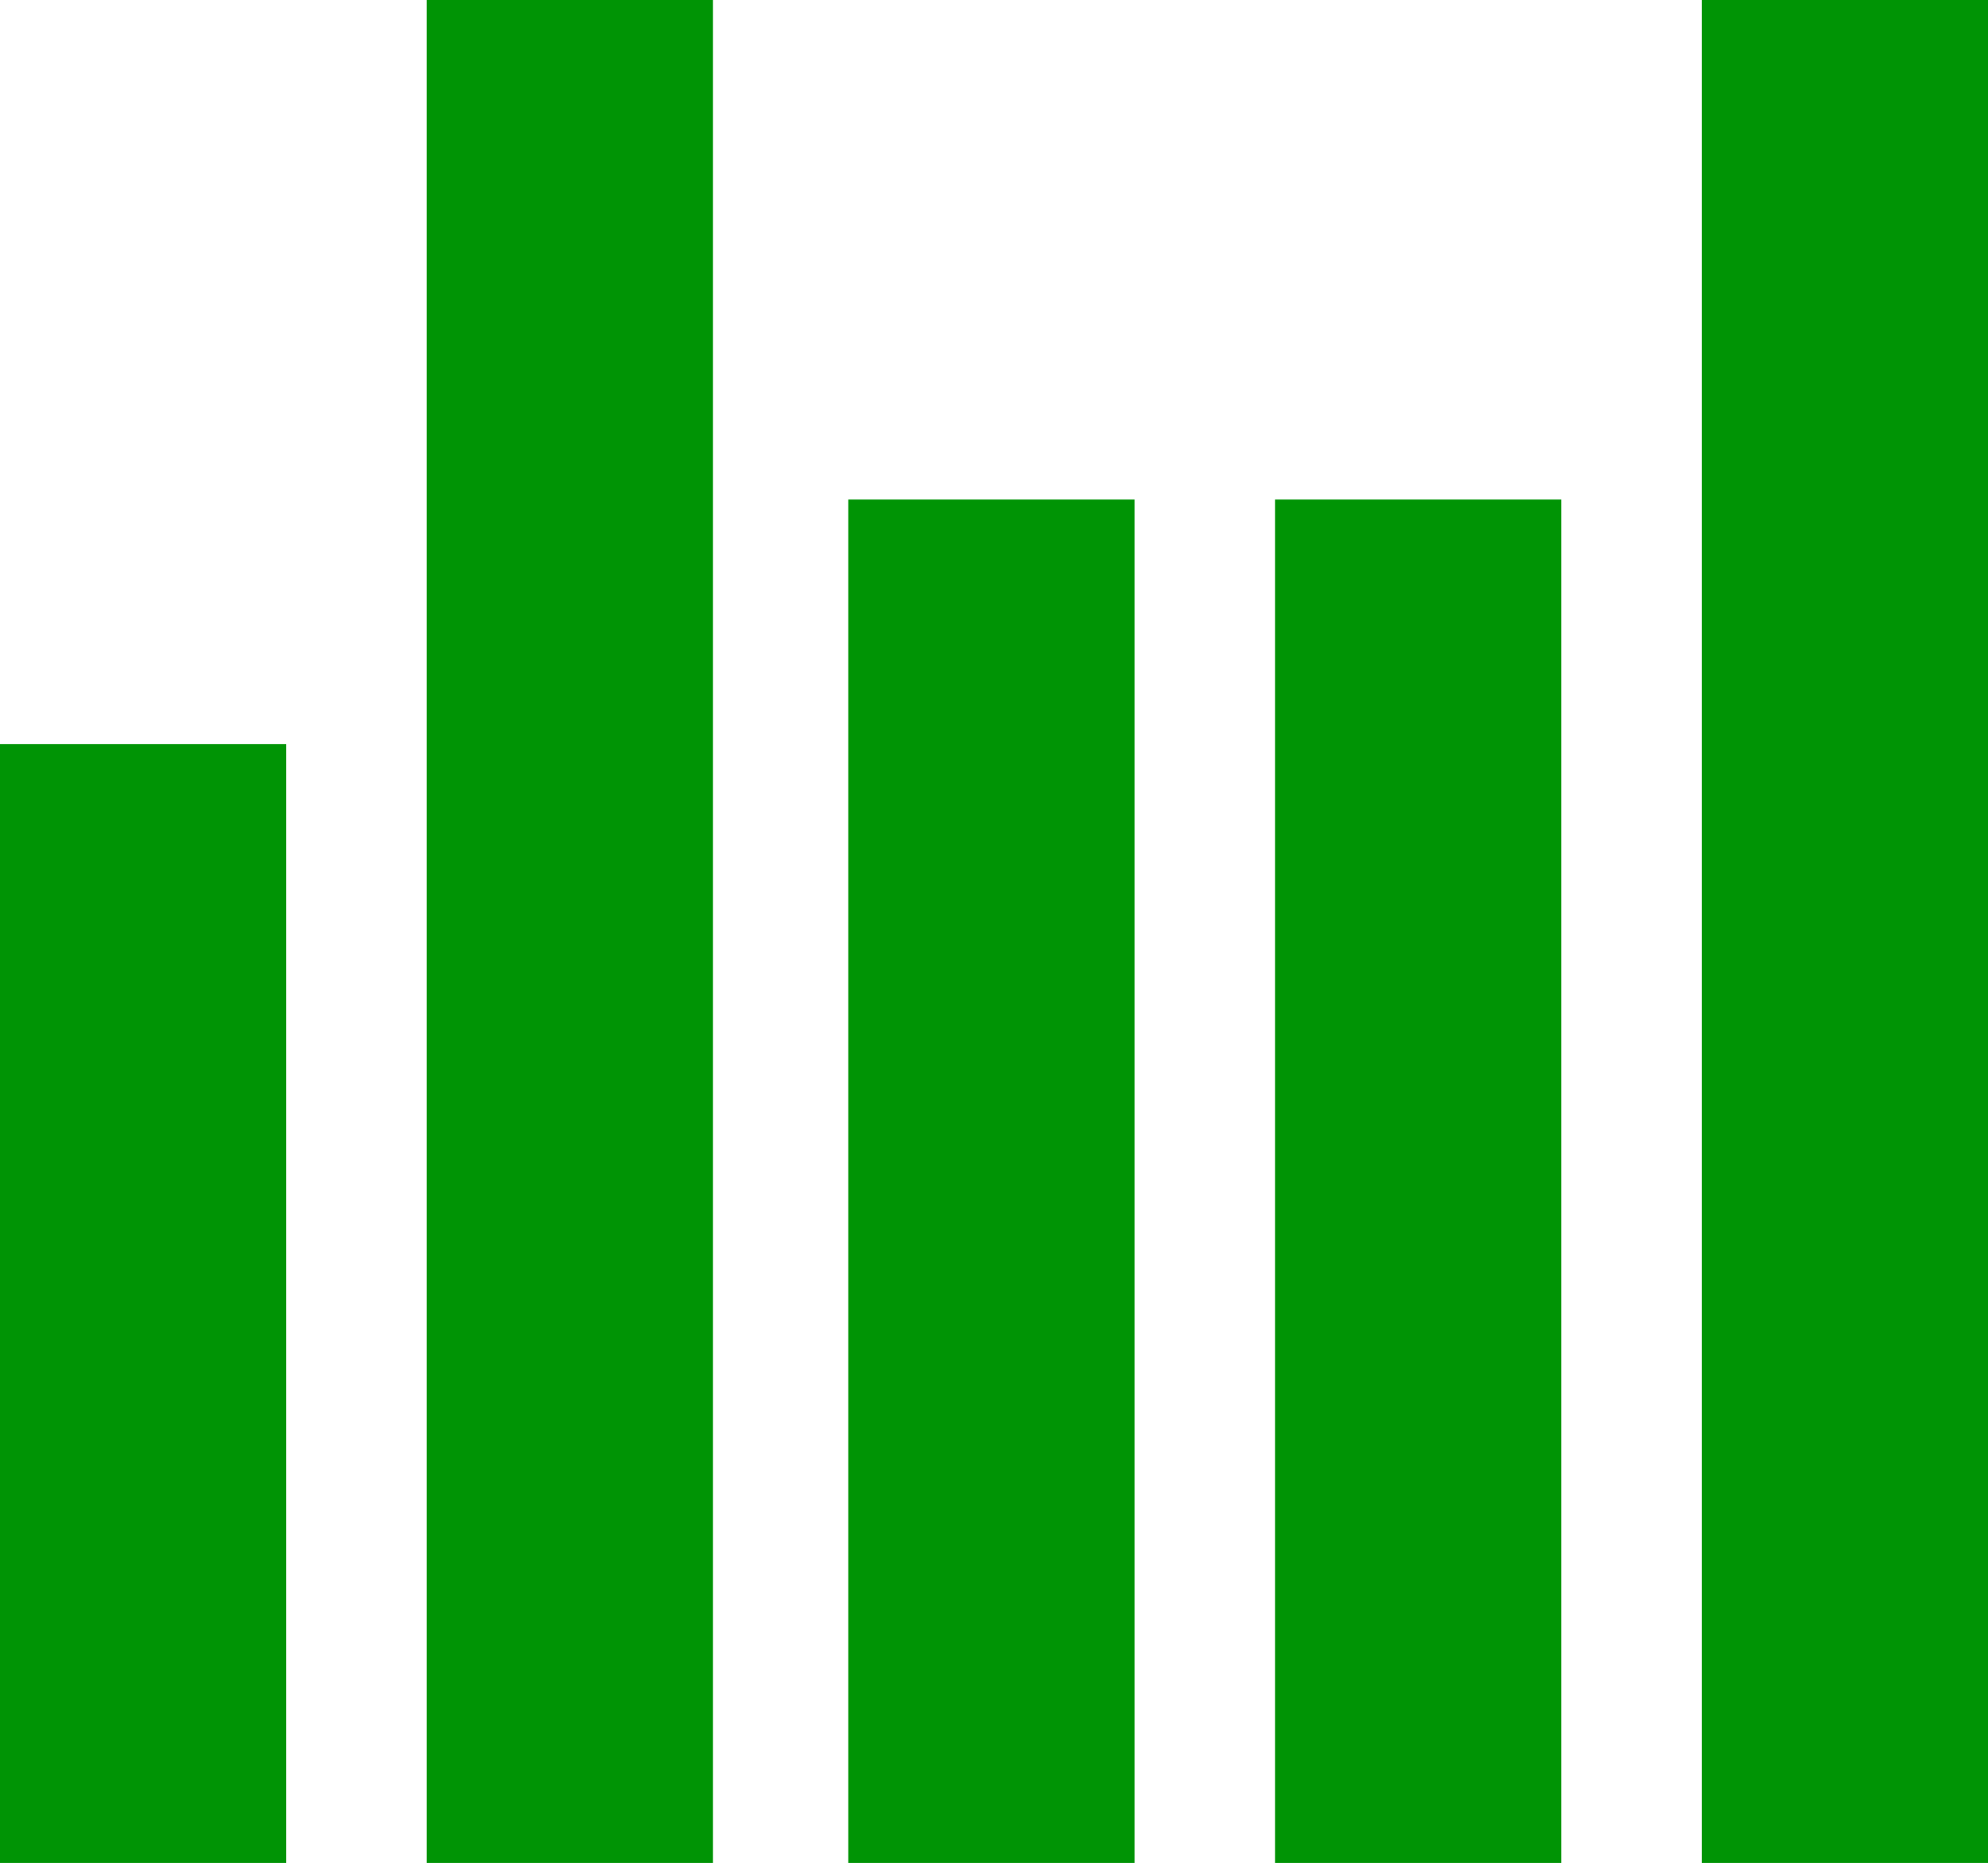 <?xml version="1.0" encoding="utf-8"?>
<!-- Generator: Adobe Illustrator 19.1.0, SVG Export Plug-In . SVG Version: 6.00 Build 0)  -->
<svg version="1.1" id="Capa_1" xmlns="http://www.w3.org/2000/svg" xmlns:xlink="http://www.w3.org/1999/xlink" x="0px" y="0px"
	 viewBox="0 0 38.2 35.8" style="enable-background:new 0 0 38.2 35.8;" xml:space="preserve">
<style type="text/css">
	.st0{fill:#009405;}
</style>
<rect y="14.3" class="st0" width="5.5" height="21.5"/>
<rect x="8.2" class="st0" width="5.5" height="35.8"/>
<rect x="16.3" y="9.6" class="st0" width="5.5" height="26.2"/>
<rect x="24.5" y="9.6" class="st0" width="5.5" height="26.2"/>
<rect x="32.7" class="st0" width="5.5" height="35.8"/>
</svg>
